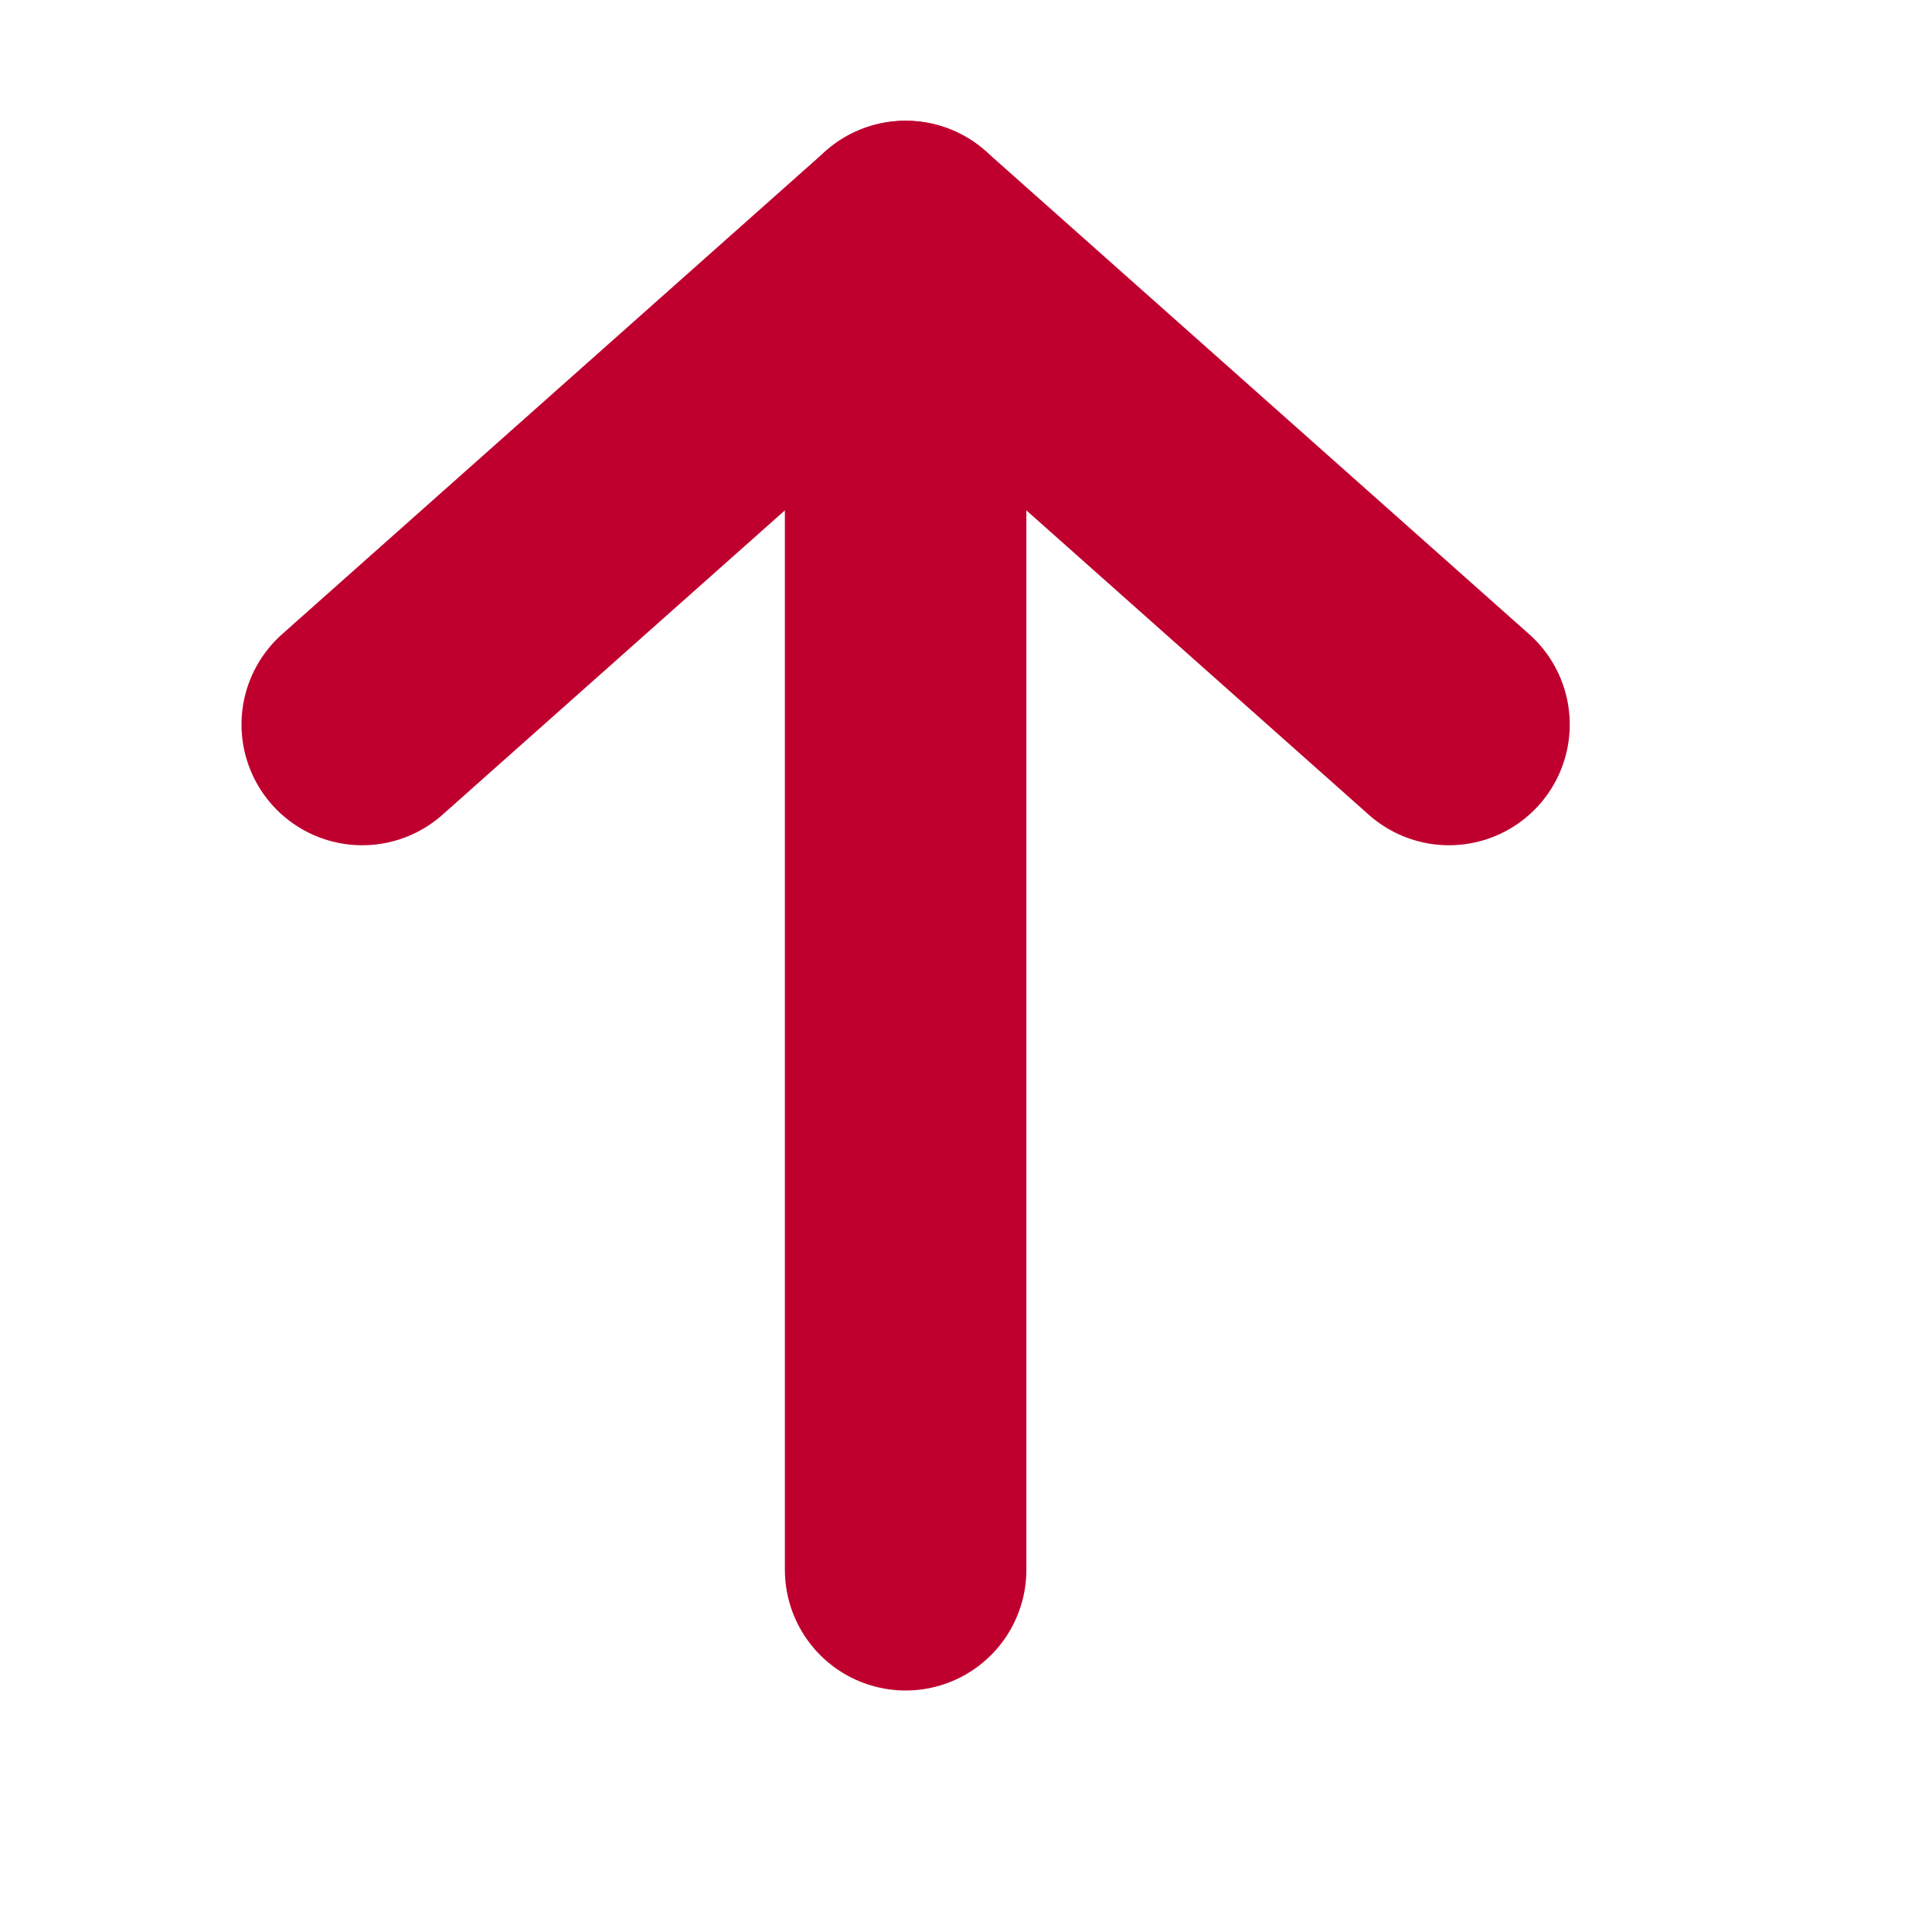 <svg width="16" height="16" viewBox="0 0 16 16" fill="none" xmlns="http://www.w3.org/2000/svg">
<path d="M3 6L7.5 2L12 6" stroke="#BF002F" stroke-width="2" stroke-linecap="round" stroke-linejoin="round"/>
<path d="M7.5 2L7.5 13" stroke="#BF002F" stroke-width="2" stroke-linecap="round"/>
</svg>
